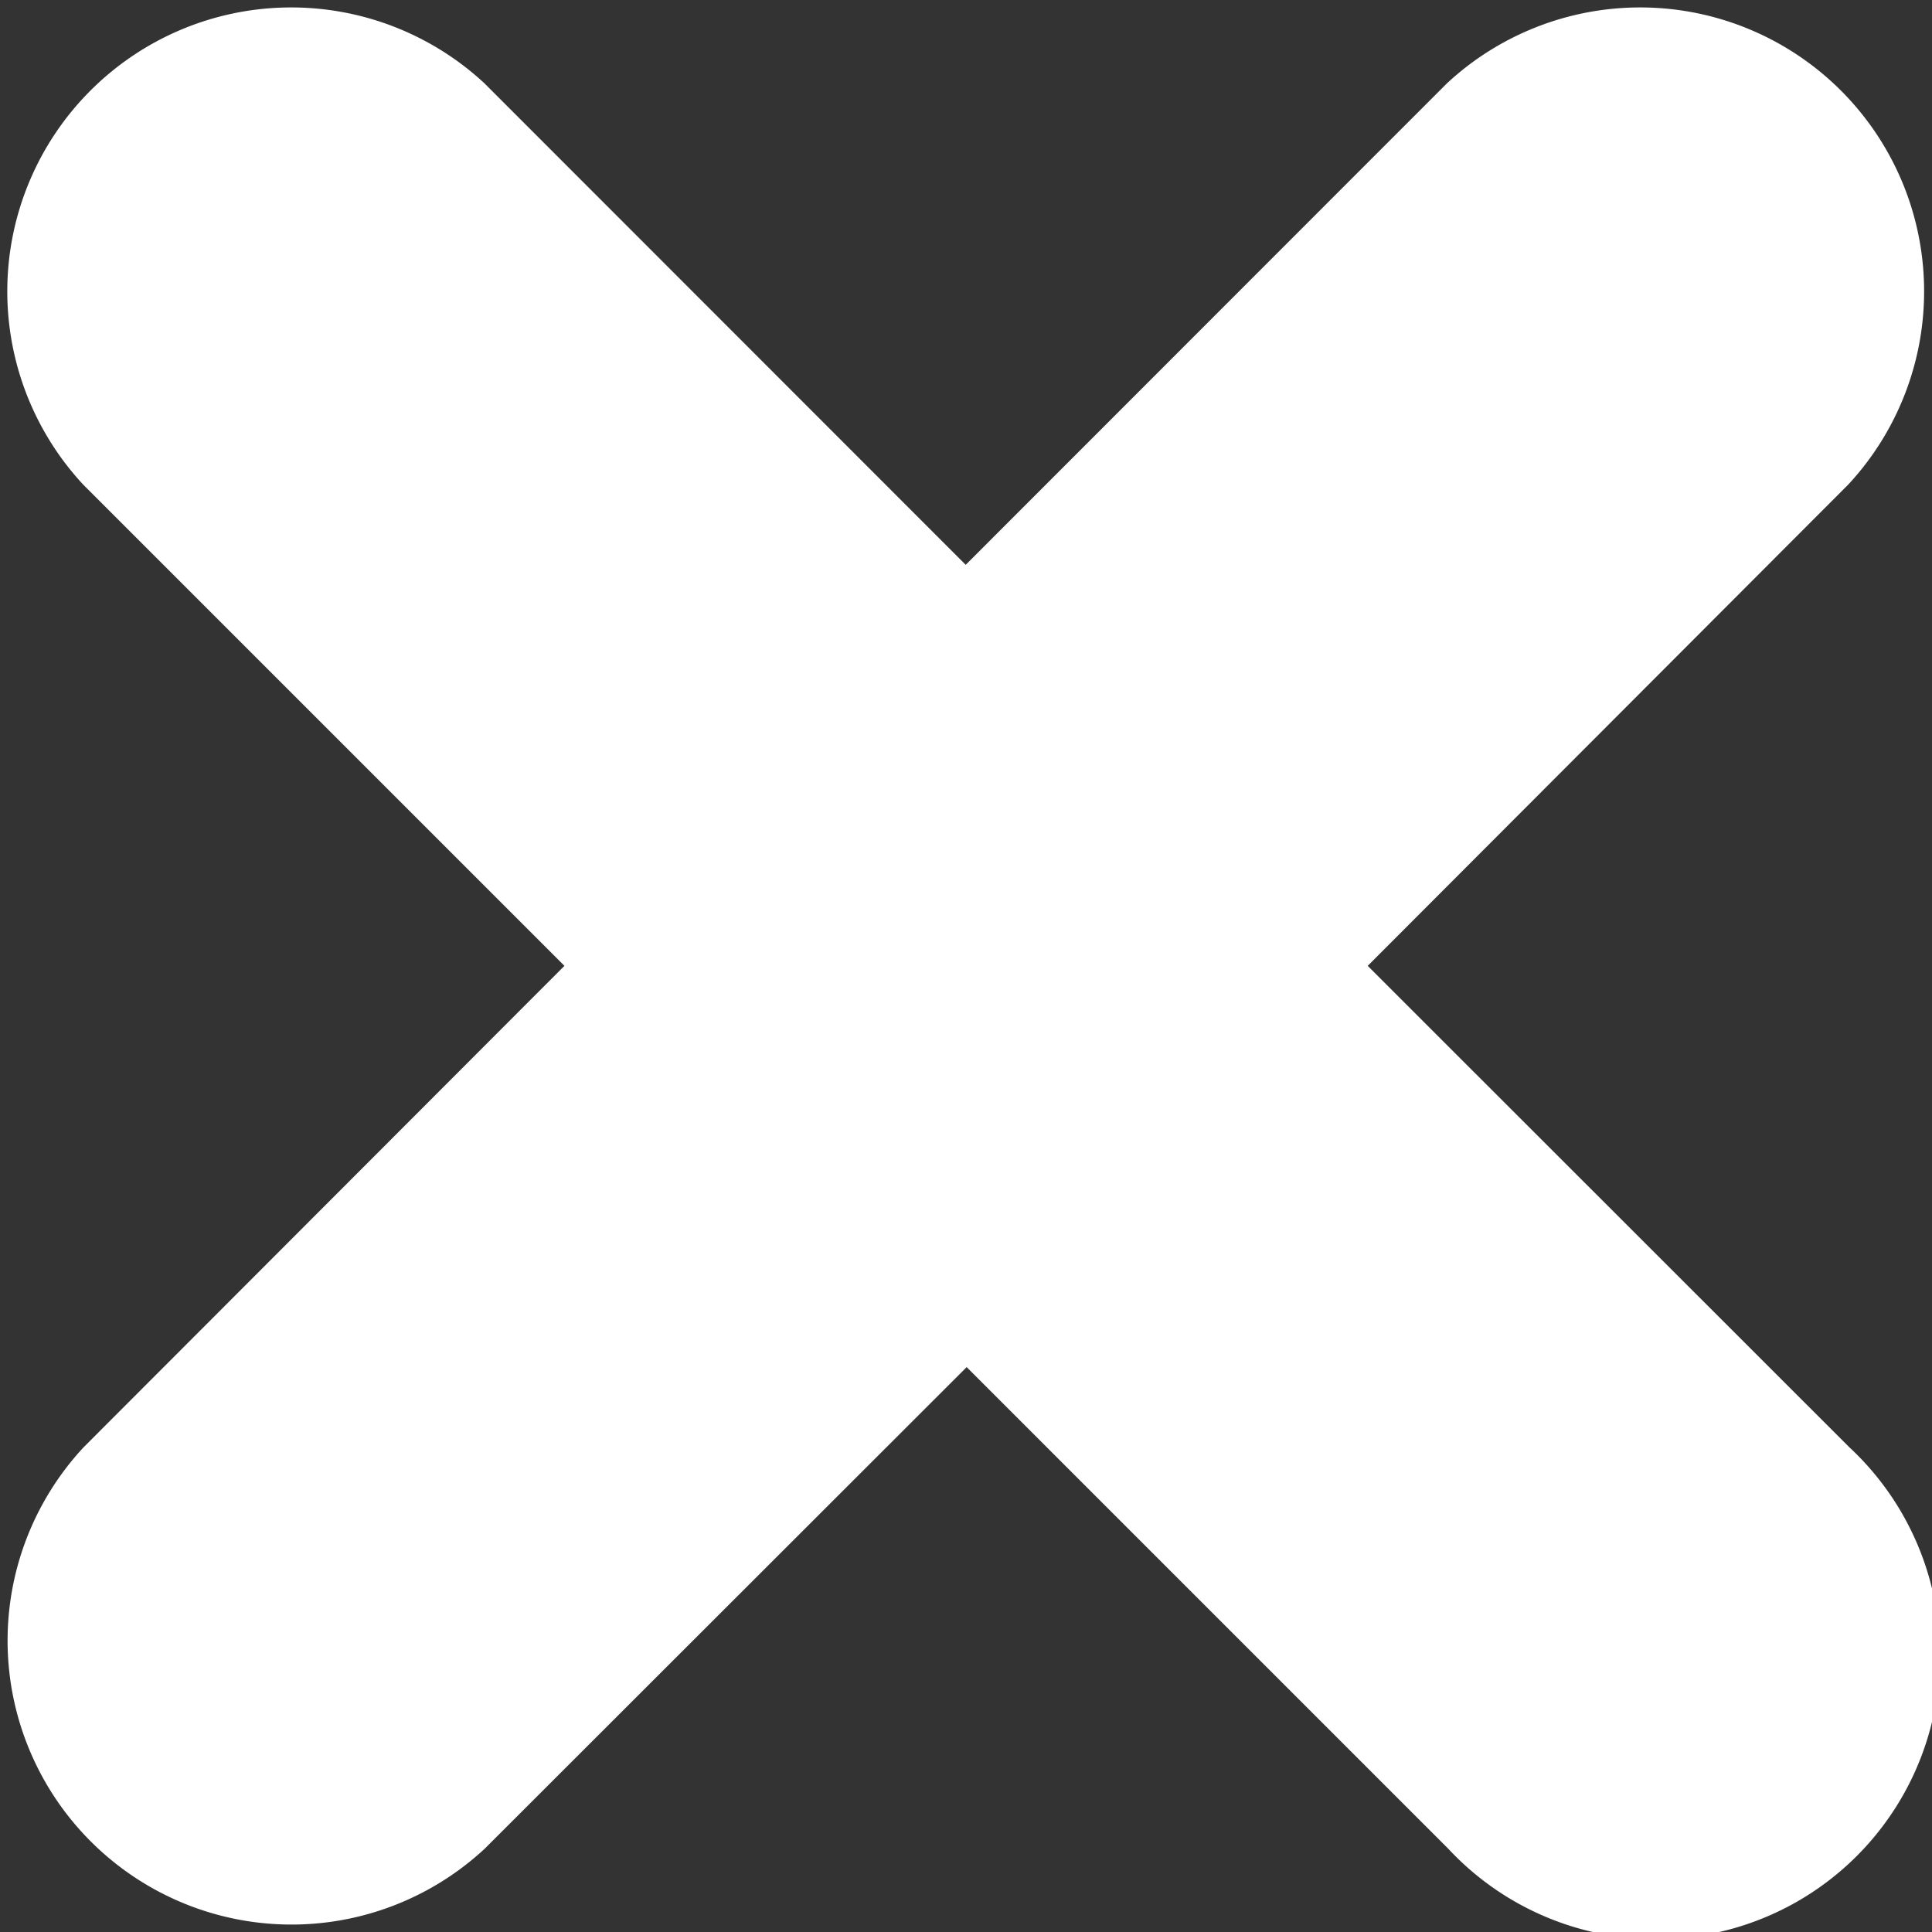 <svg xmlns="http://www.w3.org/2000/svg" width="26" height="26" viewBox="0 0 26 26">
  <rect x="0" y="0" width="26" height="26" fill="#333333" stroke="none"/>
  <path id="Icon_Close" data-name="Icon Close" d="M18.4,12.991l6.48,6.477a3.821,3.821,0,1,1-5.4,5.4l-6.477-6.477L6.517,24.872a3.821,3.821,0,0,1-5.4-5.4L7.59,12.991,1.113,6.514a3.821,3.821,0,0,1,5.4-5.4l6.477,6.48,6.477-6.48a3.821,3.821,0,0,1,5.4,5.4Z" transform="translate(0.006 0.007)" fill="#fff" fill-rule="evenodd"/>
</svg>
